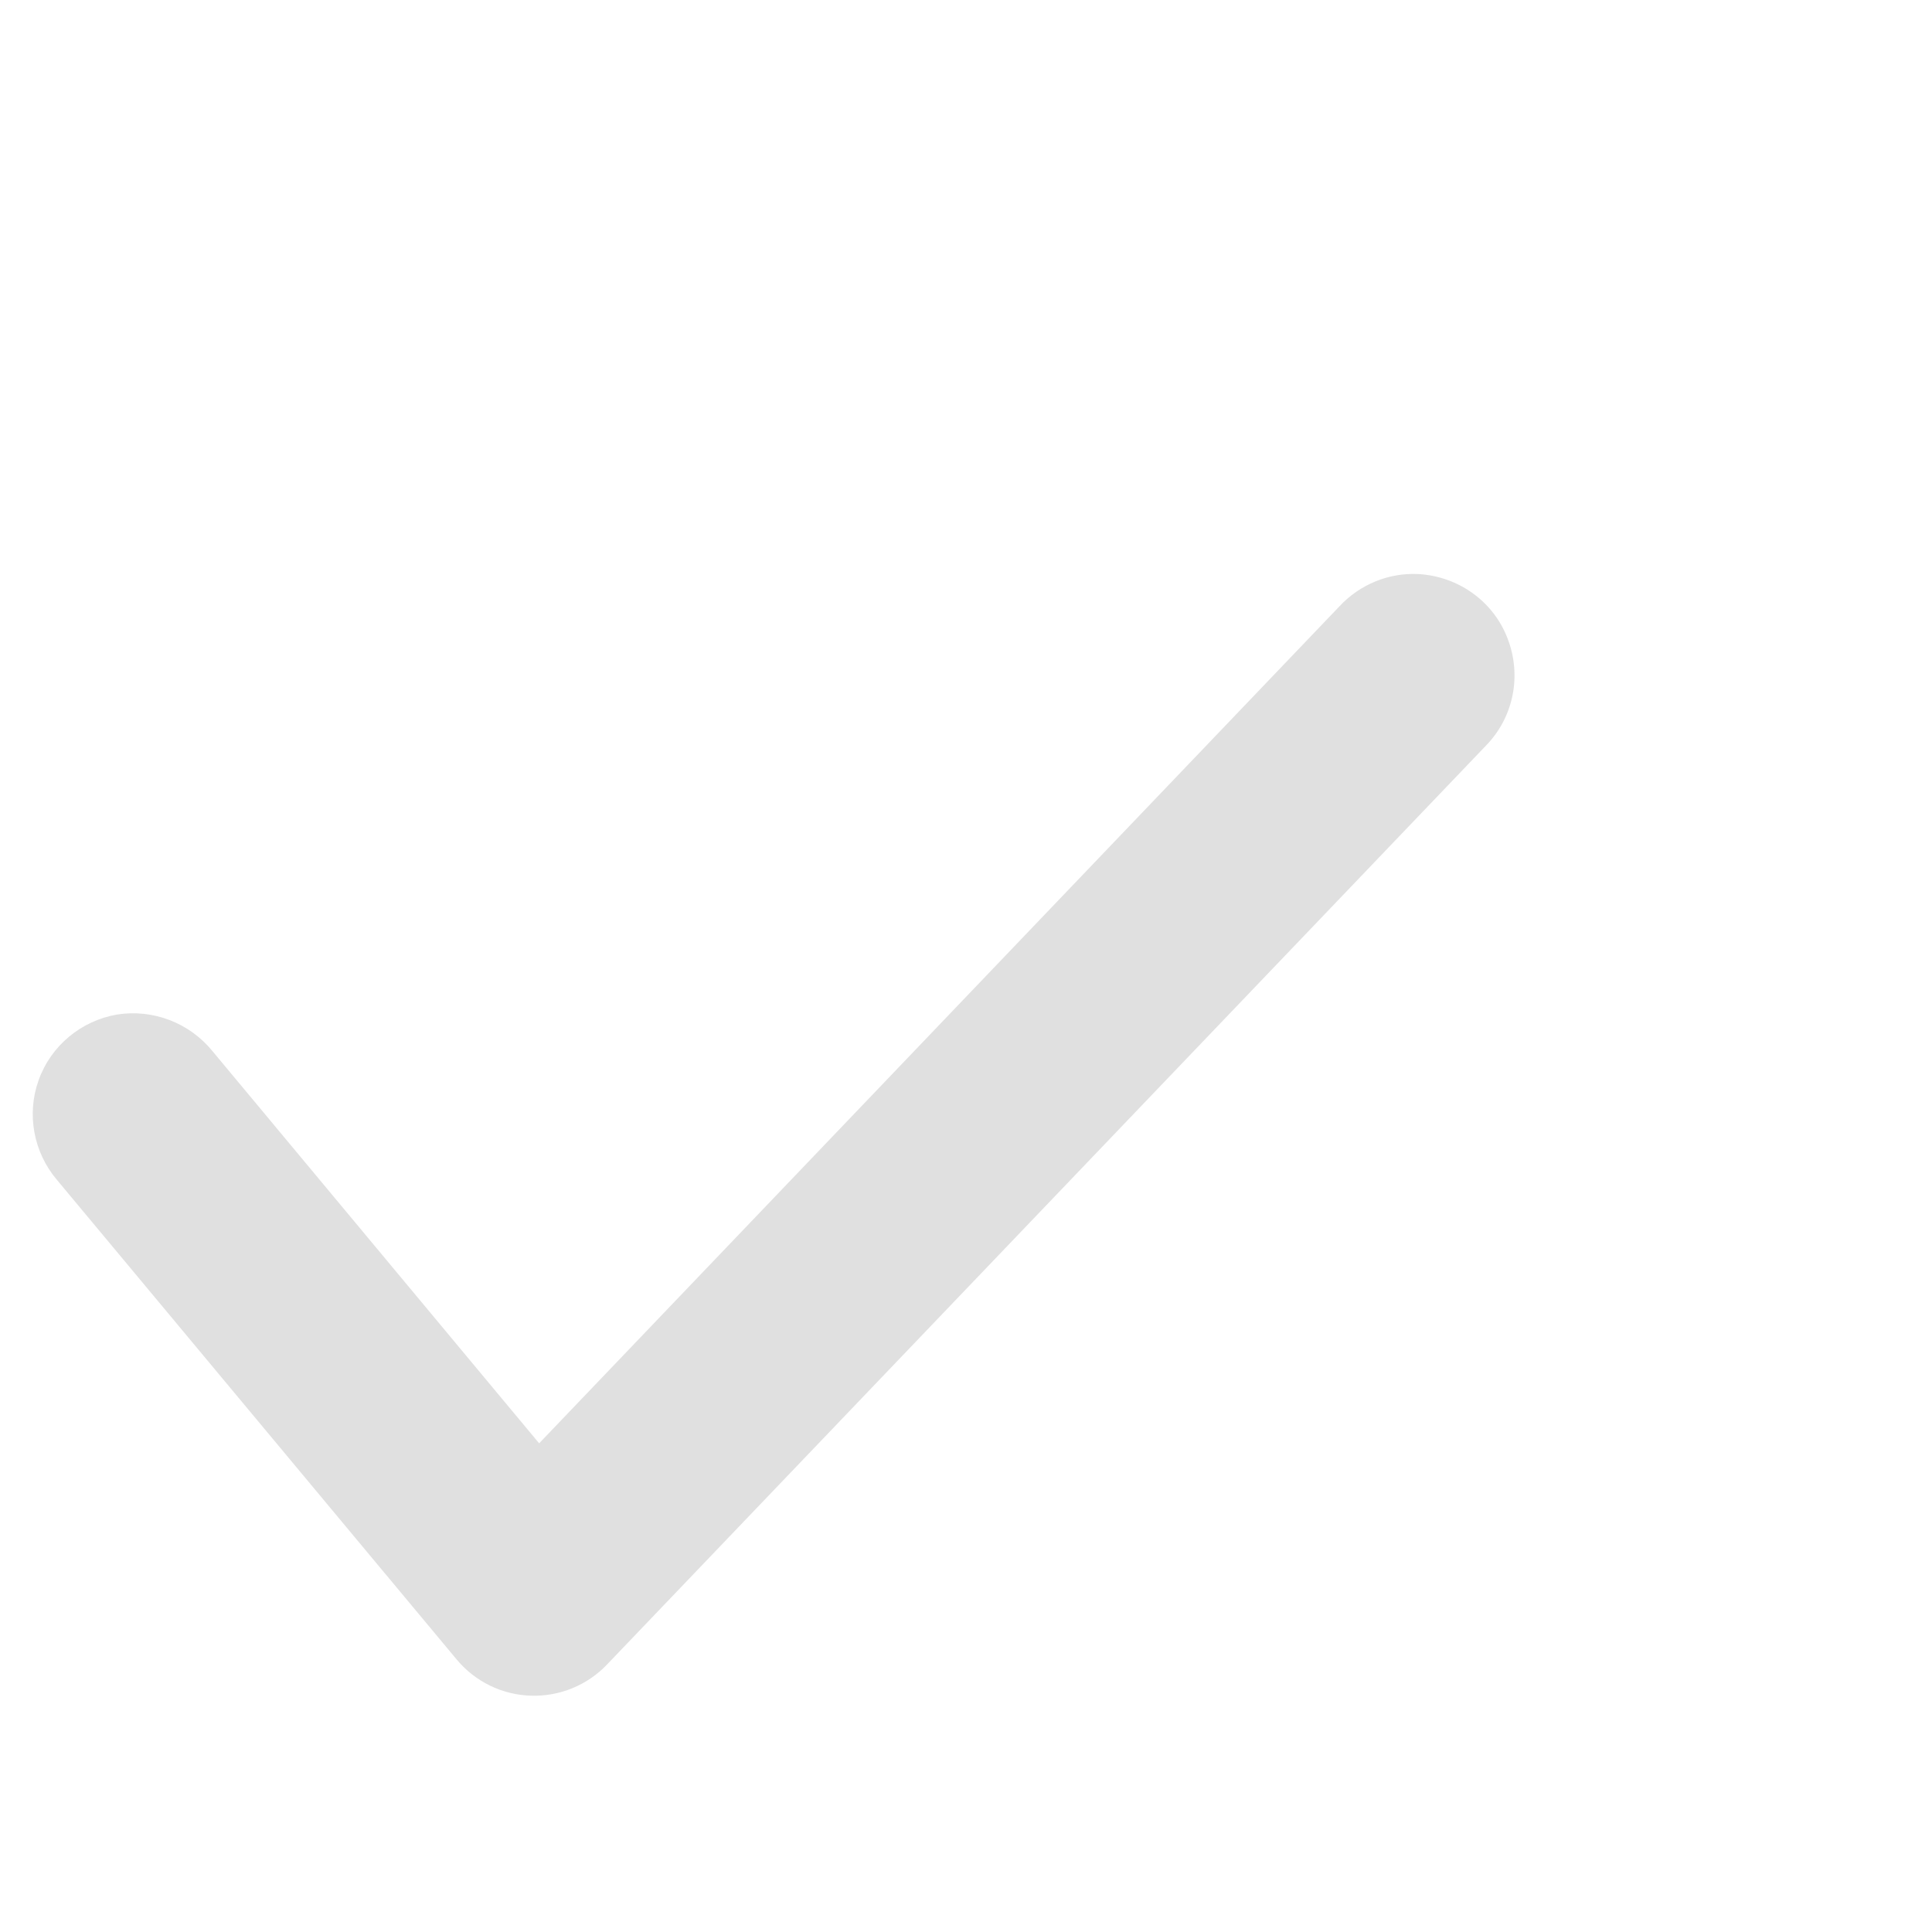 <?xml version="1.0" encoding="UTF-8"?>
<svg xmlns="http://www.w3.org/2000/svg" xmlns:xlink="http://www.w3.org/1999/xlink" width="16px" height="16px" viewBox="0 0 16 16" version="1.1">
<g id="surface1">
<path style=" stroke:none;fill-rule:nonzero;fill:rgb(87.843%,87.843%,87.843%);fill-opacity:1;" d="M 11.746 4.754 C 11.5 4.742 11.262 4.84 11.094 5.02 L 4.465 11.953 L 1.758 8.703 C 1.566 8.469 1.266 8.355 0.969 8.402 C 0.672 8.453 0.422 8.66 0.32 8.945 C 0.219 9.227 0.277 9.543 0.473 9.773 L 3.781 13.742 C 3.934 13.926 4.156 14.035 4.395 14.043 C 4.633 14.051 4.863 13.957 5.027 13.785 L 12.305 6.176 C 12.535 5.941 12.605 5.594 12.484 5.285 C 12.367 4.98 12.078 4.773 11.746 4.754 Z M 11.746 4.754 "/>
</g>
</svg>
